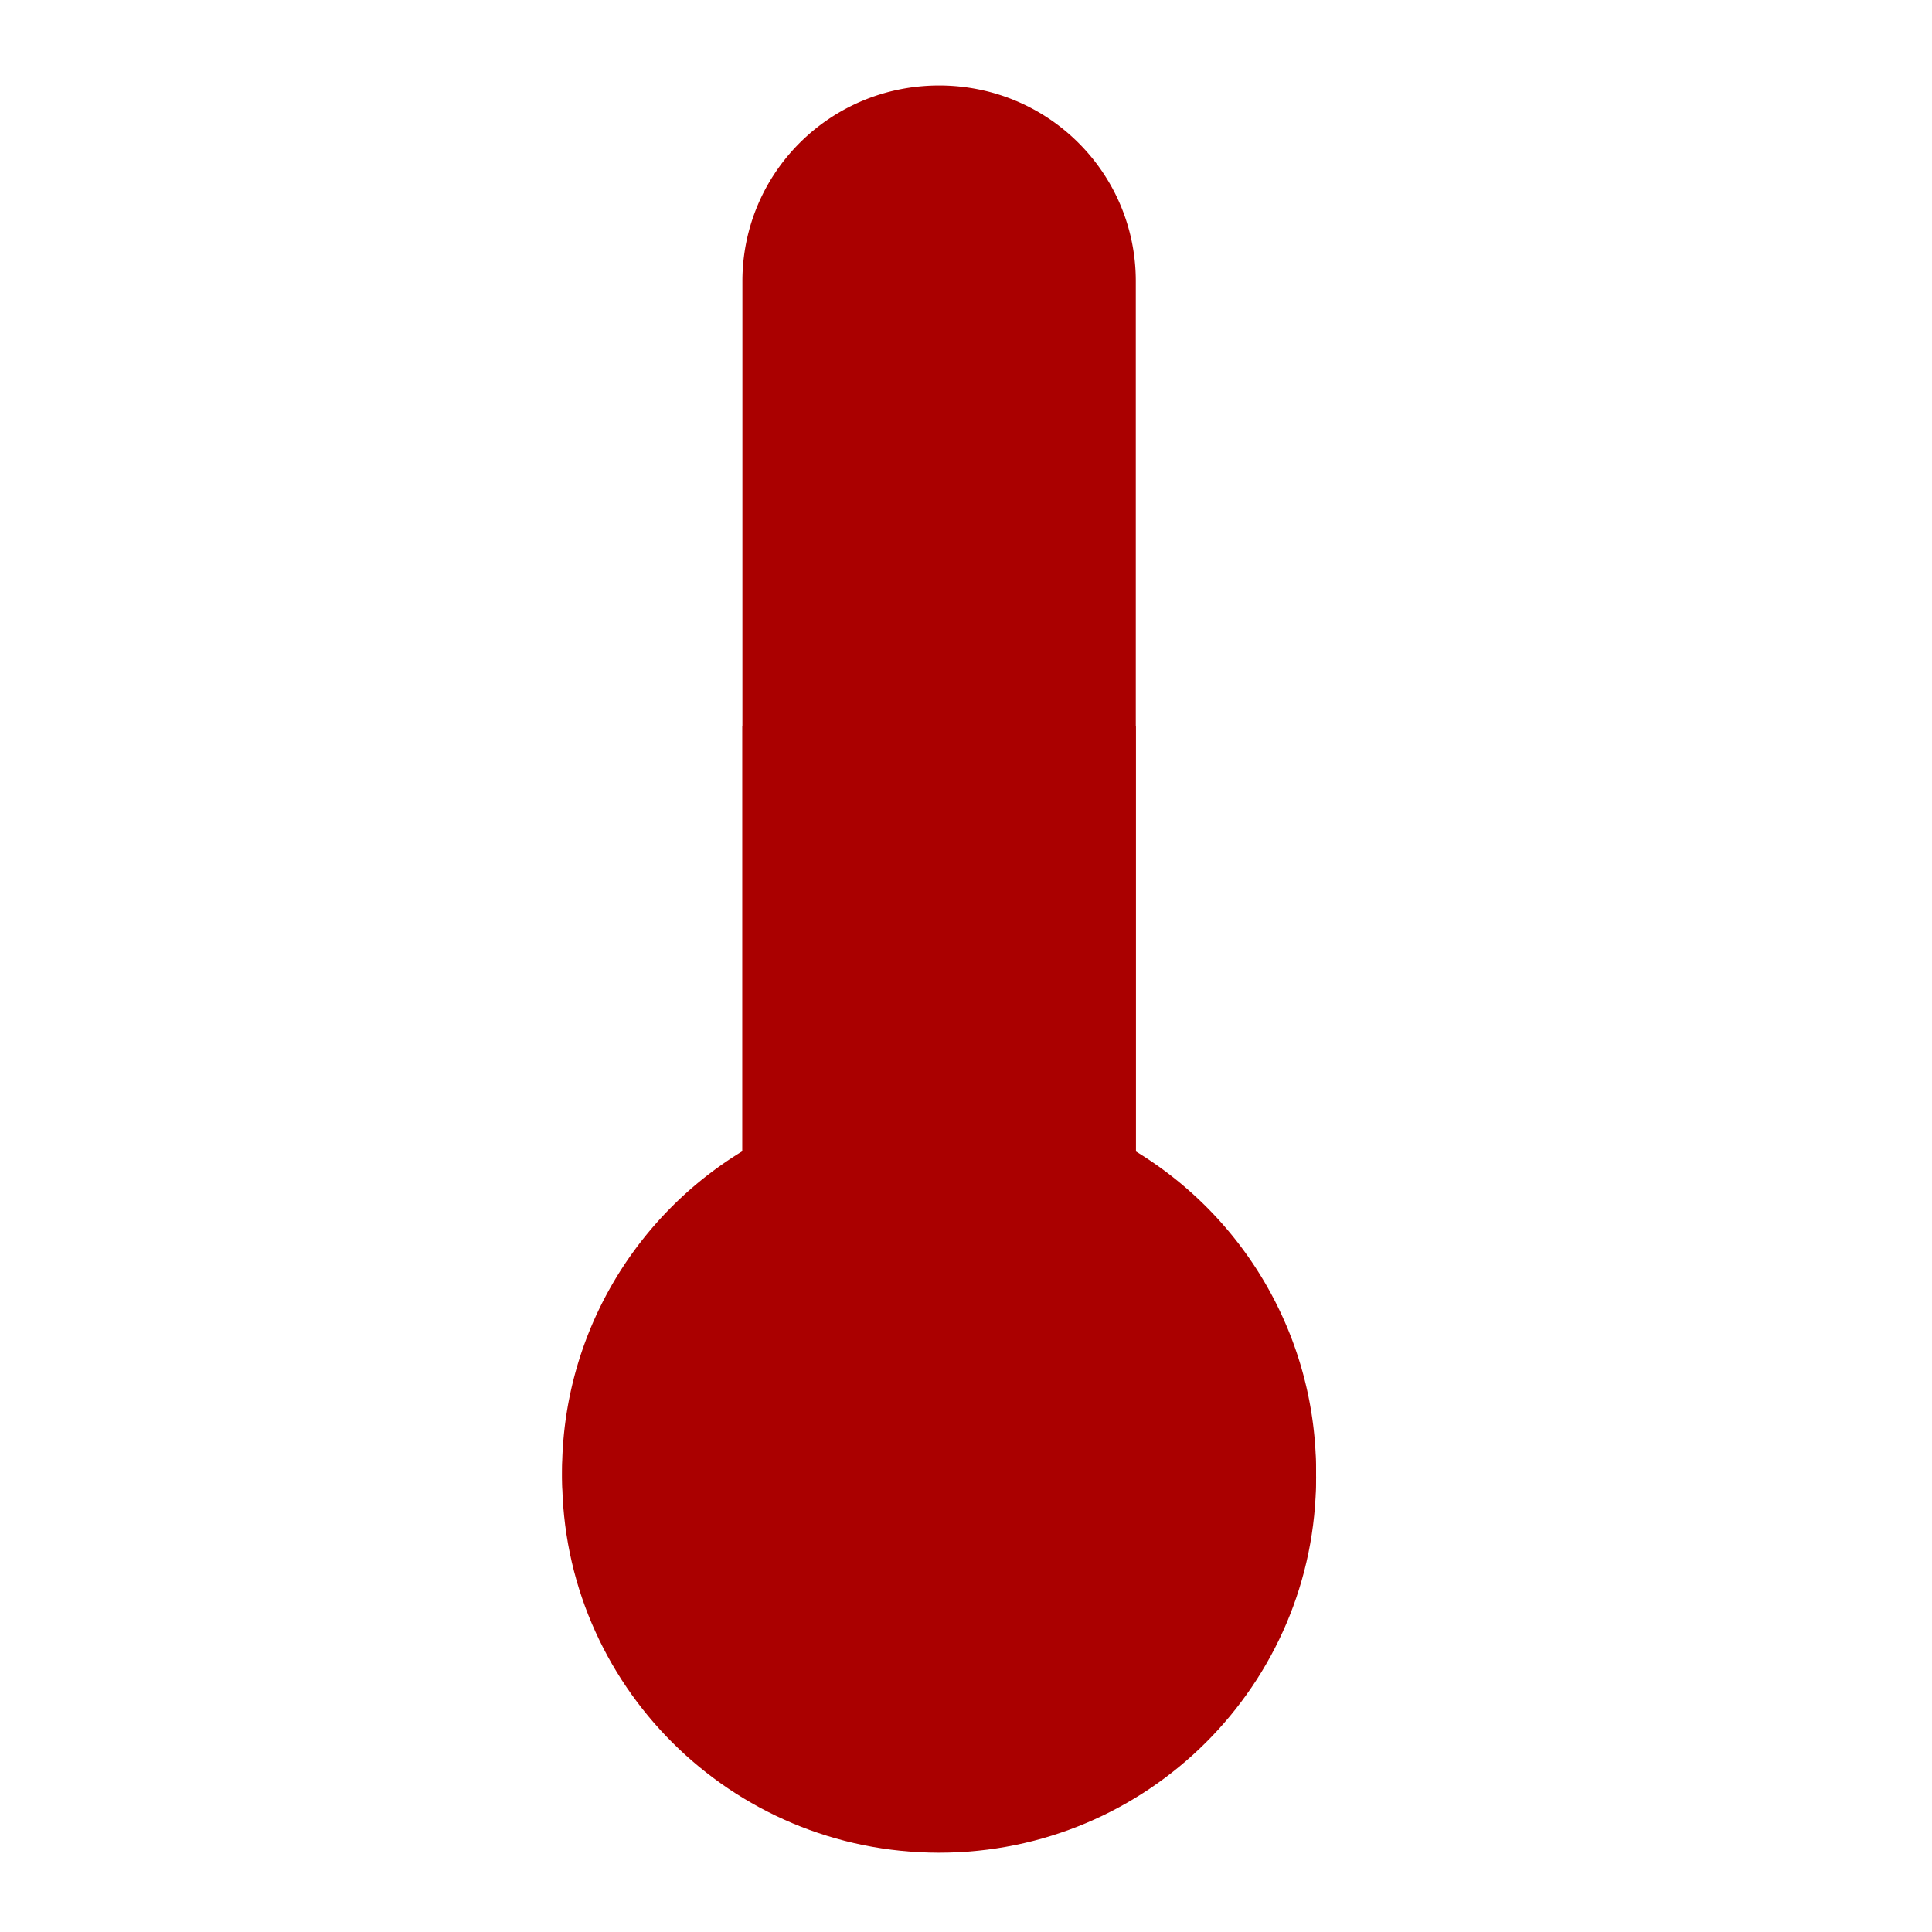 <?xml version="1.0" encoding="UTF-8" standalone="no"?>
<!-- Created with Inkscape (http://www.inkscape.org/) -->

<svg
   xmlns:dc="http://purl.org/dc/elements/1.1/"
   xmlns:cc="http://creativecommons.org/ns#"
   xmlns:rdf="http://www.w3.org/1999/02/22-rdf-syntax-ns#"
   xmlns:svg="http://www.w3.org/2000/svg"
   xmlns="http://www.w3.org/2000/svg"
   xmlns:sodipodi="http://sodipodi.sourceforge.net/DTD/sodipodi-0.dtd"
   xmlns:inkscape="http://www.inkscape.org/namespaces/inkscape"
   width="128"
   height="128"
   viewBox="0 0 33.867 33.867"
   version="1.1"
   id="svg1839"
   inkscape:version="0.92.2 (5c3e80d, 2017-08-06)"
   sodipodi:docname="temp_sensor.svg">
  <defs
     id="defs1833" />
  <sodipodi:namedview
     id="base"
     pagecolor="#ffffff"
     bordercolor="#666666"
     borderopacity="1.0"
     inkscape:pageopacity="0.0"
     inkscape:pageshadow="2"
     inkscape:zoom="2.8"
     inkscape:cx="-52.631964"
     inkscape:cy="78.659987"
     inkscape:document-units="mm"
     inkscape:current-layer="layer1"
     showgrid="false"
     units="px"
     inkscape:window-width="1920"
     inkscape:window-height="1017"
     inkscape:window-x="-8"
     inkscape:window-y="-8"
     inkscape:window-maximized="1" />
  <g
     inkscape:label="Layer 1"
     inkscape:groupmode="layer"
     id="layer1"
     transform="translate(0,-263.133)">
    <g
       id="g2493"
       transform="matrix(0.965,0,0,0.969,0.345,8.786)"
       style="stroke-width:1.034;stroke:none">
      <path
         inkscape:connector-curvature="0"
         id="rect2407-9"
         d="m 16.702,264.133 c -1.979,0 -3.573,1.58 -3.573,3.543 v 15.744 a 6.848,6.791 0 0 0 -3.275,5.788 6.848,6.791 0 0 0 6.848,6.791 6.848,6.791 0 0 0 6.848,-6.791 6.848,6.791 0 0 0 -3.275,-5.784 v -15.748 c 0,-1.963 -1.594,-3.543 -3.573,-3.543 z"
         style="opacity:1;fill:none;fill-opacity:1;fill-rule:nonzero;stroke:none;stroke-width:3.103;stroke-linecap:square;stroke-linejoin:round;stroke-miterlimit:4;stroke-dasharray:none;stroke-dashoffset:0;stroke-opacity:1;paint-order:markers fill stroke" />
      <path
         sodipodi:nodetypes="cccccccc"
         inkscape:connector-curvature="0"
         id="rect2407-9-9"
         d="m 13.129,275.614 v 7.807 c -2.033,1.233 -3.273,3.425 -3.275,5.788 2.05e-4,3.751 3.066,6.791 6.848,6.791 3.782,-2e-4 6.847,-3.041 6.848,-6.791 -0.003,-2.362 -1.243,-4.552 -3.275,-5.784 v -7.811 z"
         style="opacity:1;fill:#aa0000;fill-opacity:1;fill-rule:nonzero;stroke:none;stroke-width:3.103;stroke-linecap:square;stroke-linejoin:round;stroke-miterlimit:4;stroke-dasharray:none;stroke-dashoffset:0;stroke-opacity:1;paint-order:markers fill stroke" />
    </g>
    <path
       style="opacity:1;fill:#aa0000;fill-opacity:1;fill-rule:nonzero;stroke:none;stroke-width:3;stroke-linecap:square;stroke-linejoin:round;stroke-miterlimit:4;stroke-dasharray:none;stroke-dashoffset:0;stroke-opacity:1;paint-order:markers fill stroke"
       d="m 16.462,264.631 c -1.91,0 -3.448,1.531 -3.448,3.432 v 15.25 a 6.608,6.578 0 0 0 -3.161,5.606 6.608,6.578 0 0 0 6.609,6.578 6.608,6.578 0 0 0 6.608,-6.578 6.608,6.578 0 0 0 -3.16,-5.603 V 268.063 c 0,-1.901 -1.538,-3.432 -3.448,-3.432 z"
       id="rect2407-9-6"
       inkscape:connector-curvature="0" />
  </g>
</svg>
